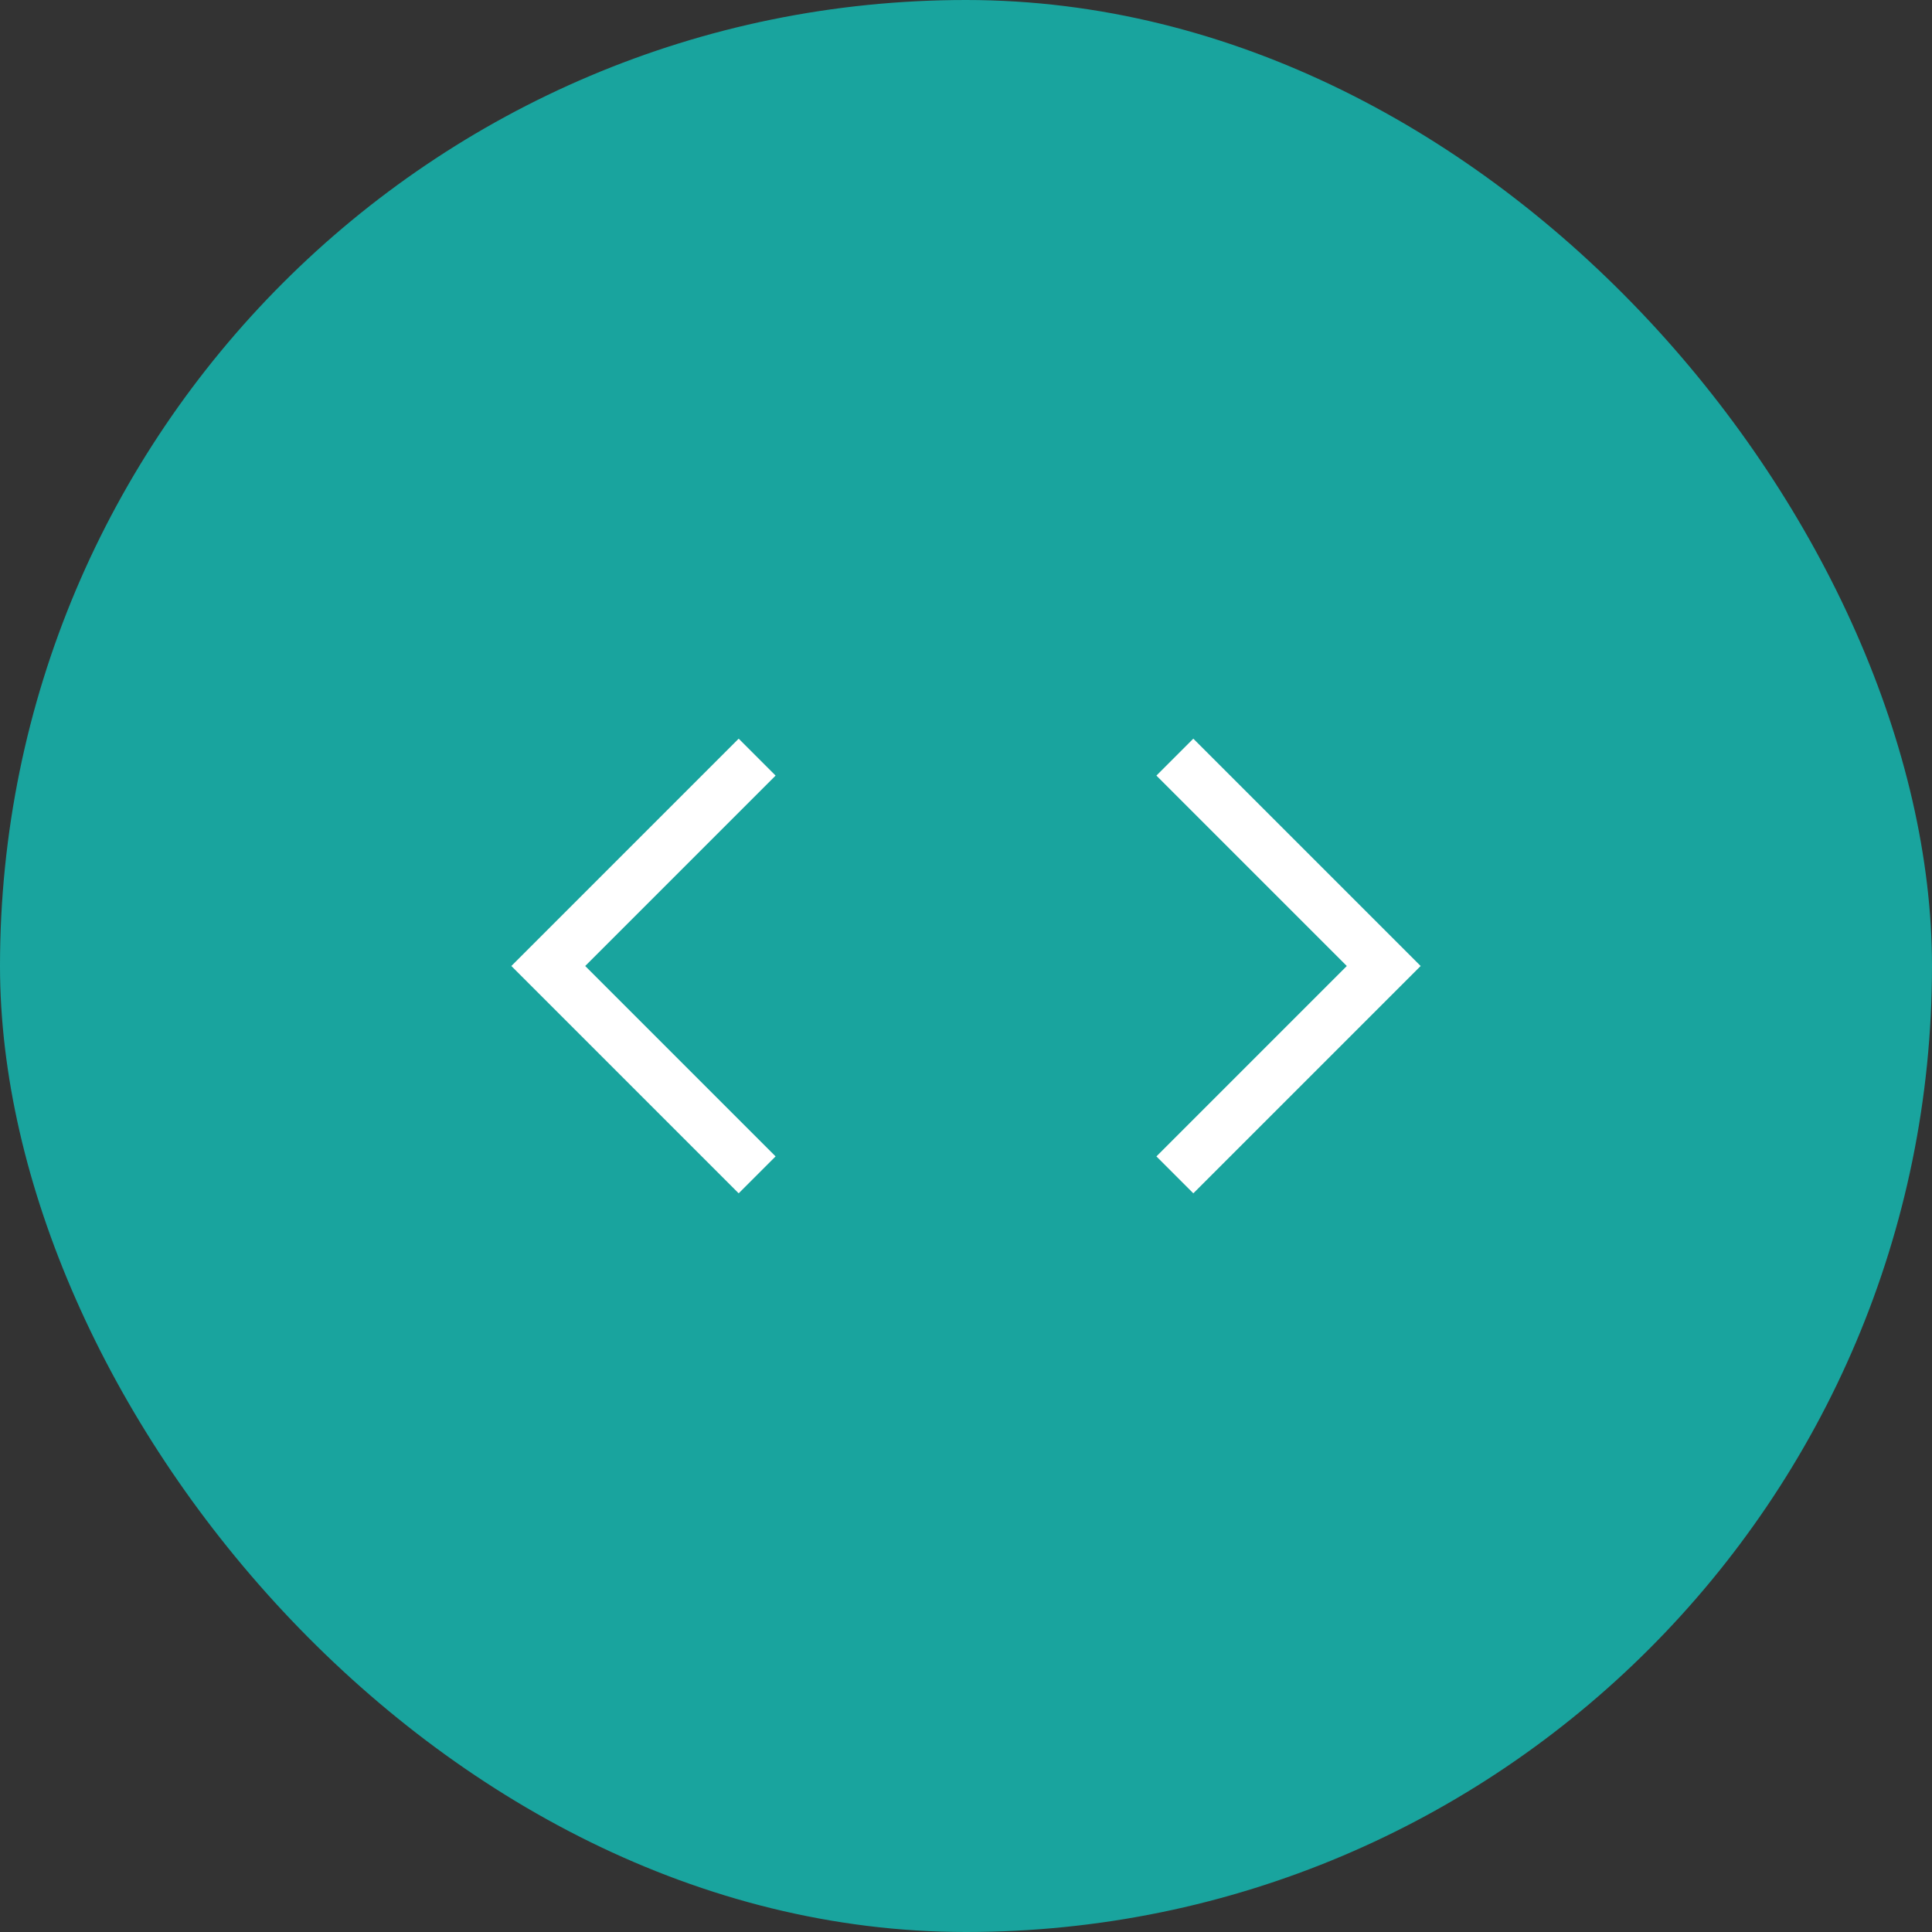 <svg width="148" height="148" viewBox="0 0 148 148" fill="none" xmlns="http://www.w3.org/2000/svg">
<rect x="0" y="0" width="148" height="148" fill="#333333" stroke="none"/>
<rect width="148" height="148" rx="74" fill="#19A49E"/>
<path d="M58 58L42 74L58 90" stroke="white" stroke-width="4"/>
<path d="M90 58L106 74L90 90" stroke="white" stroke-width="4"/>
</svg>
